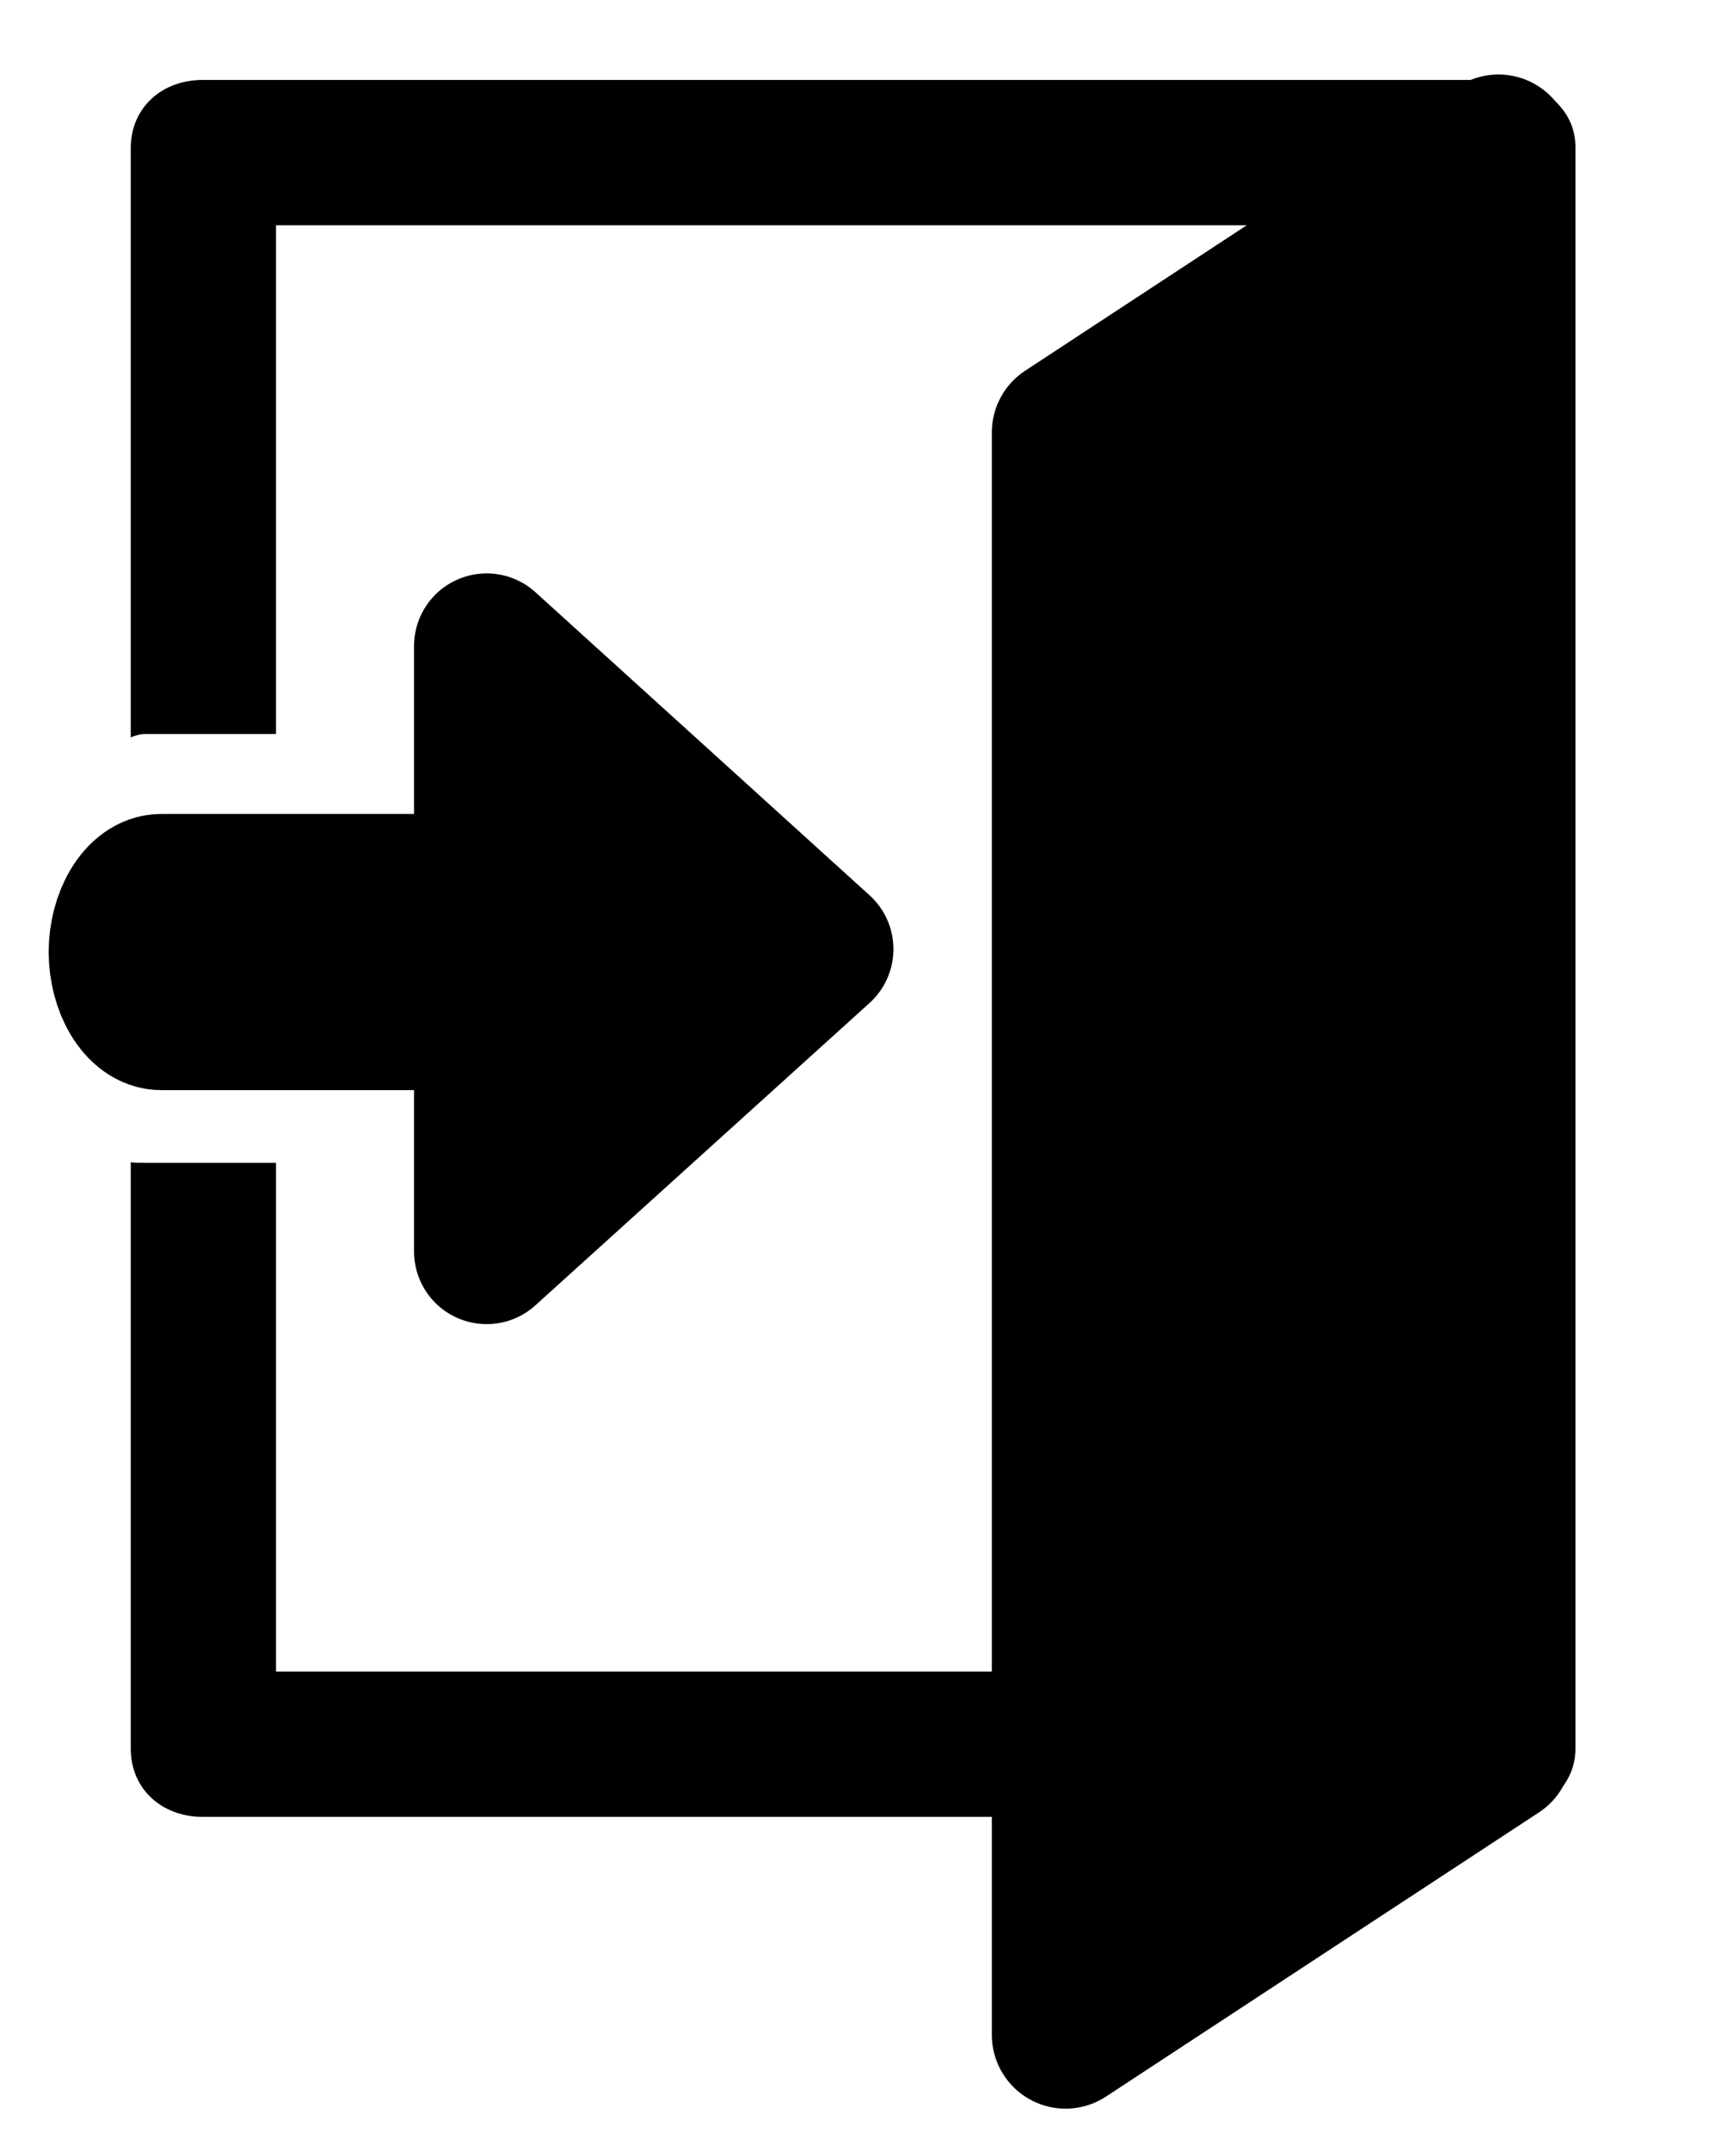 <?xml version="1.0" encoding="utf-8"?>
<!-- Generator: Adobe Illustrator 18.1.1, SVG Export Plug-In . SVG Version: 6.00 Build 0)  -->
<svg version="1.1" id="Layer_1" xmlns="http://www.w3.org/2000/svg" xmlns:xlink="http://www.w3.org/1999/xlink" x="0px" y="0px"
	 viewBox="0 0 239 296" enable-background="new 0 0 239 296" xml:space="preserve">
<polygon stroke="#000000" stroke-width="20.301" stroke-linejoin="round" stroke-miterlimit="10" points="146.7,280 206.3,240.9 
	206.3,20.4 146.7,59.5 "/>
<path d="M206.3,11H27.9c-5.6,0-9.9,3.8-9.9,9.4v81.1c0-0.1,1.2-0.5,1.9-0.5H38V31h158v199H38v-70H19.9c-0.7,0-1.9,0-1.9-0.1v80.7
	c0,5.6,4.3,9.4,9.9,9.4h178.3c5.6,0,10.7-3.8,10.7-9.4V20.4C217,14.8,211.9,11,206.3,11z"/>
<path stroke="#000000" stroke-width="20" stroke-linejoin="round" stroke-miterlimit="10" d="M113,130.6L67,88.9V122H22.2
	c-3,0-5.5,4.3-5.5,9s2.5,9,5.5,9H67v32.2L113,130.6z"/>
</svg>
